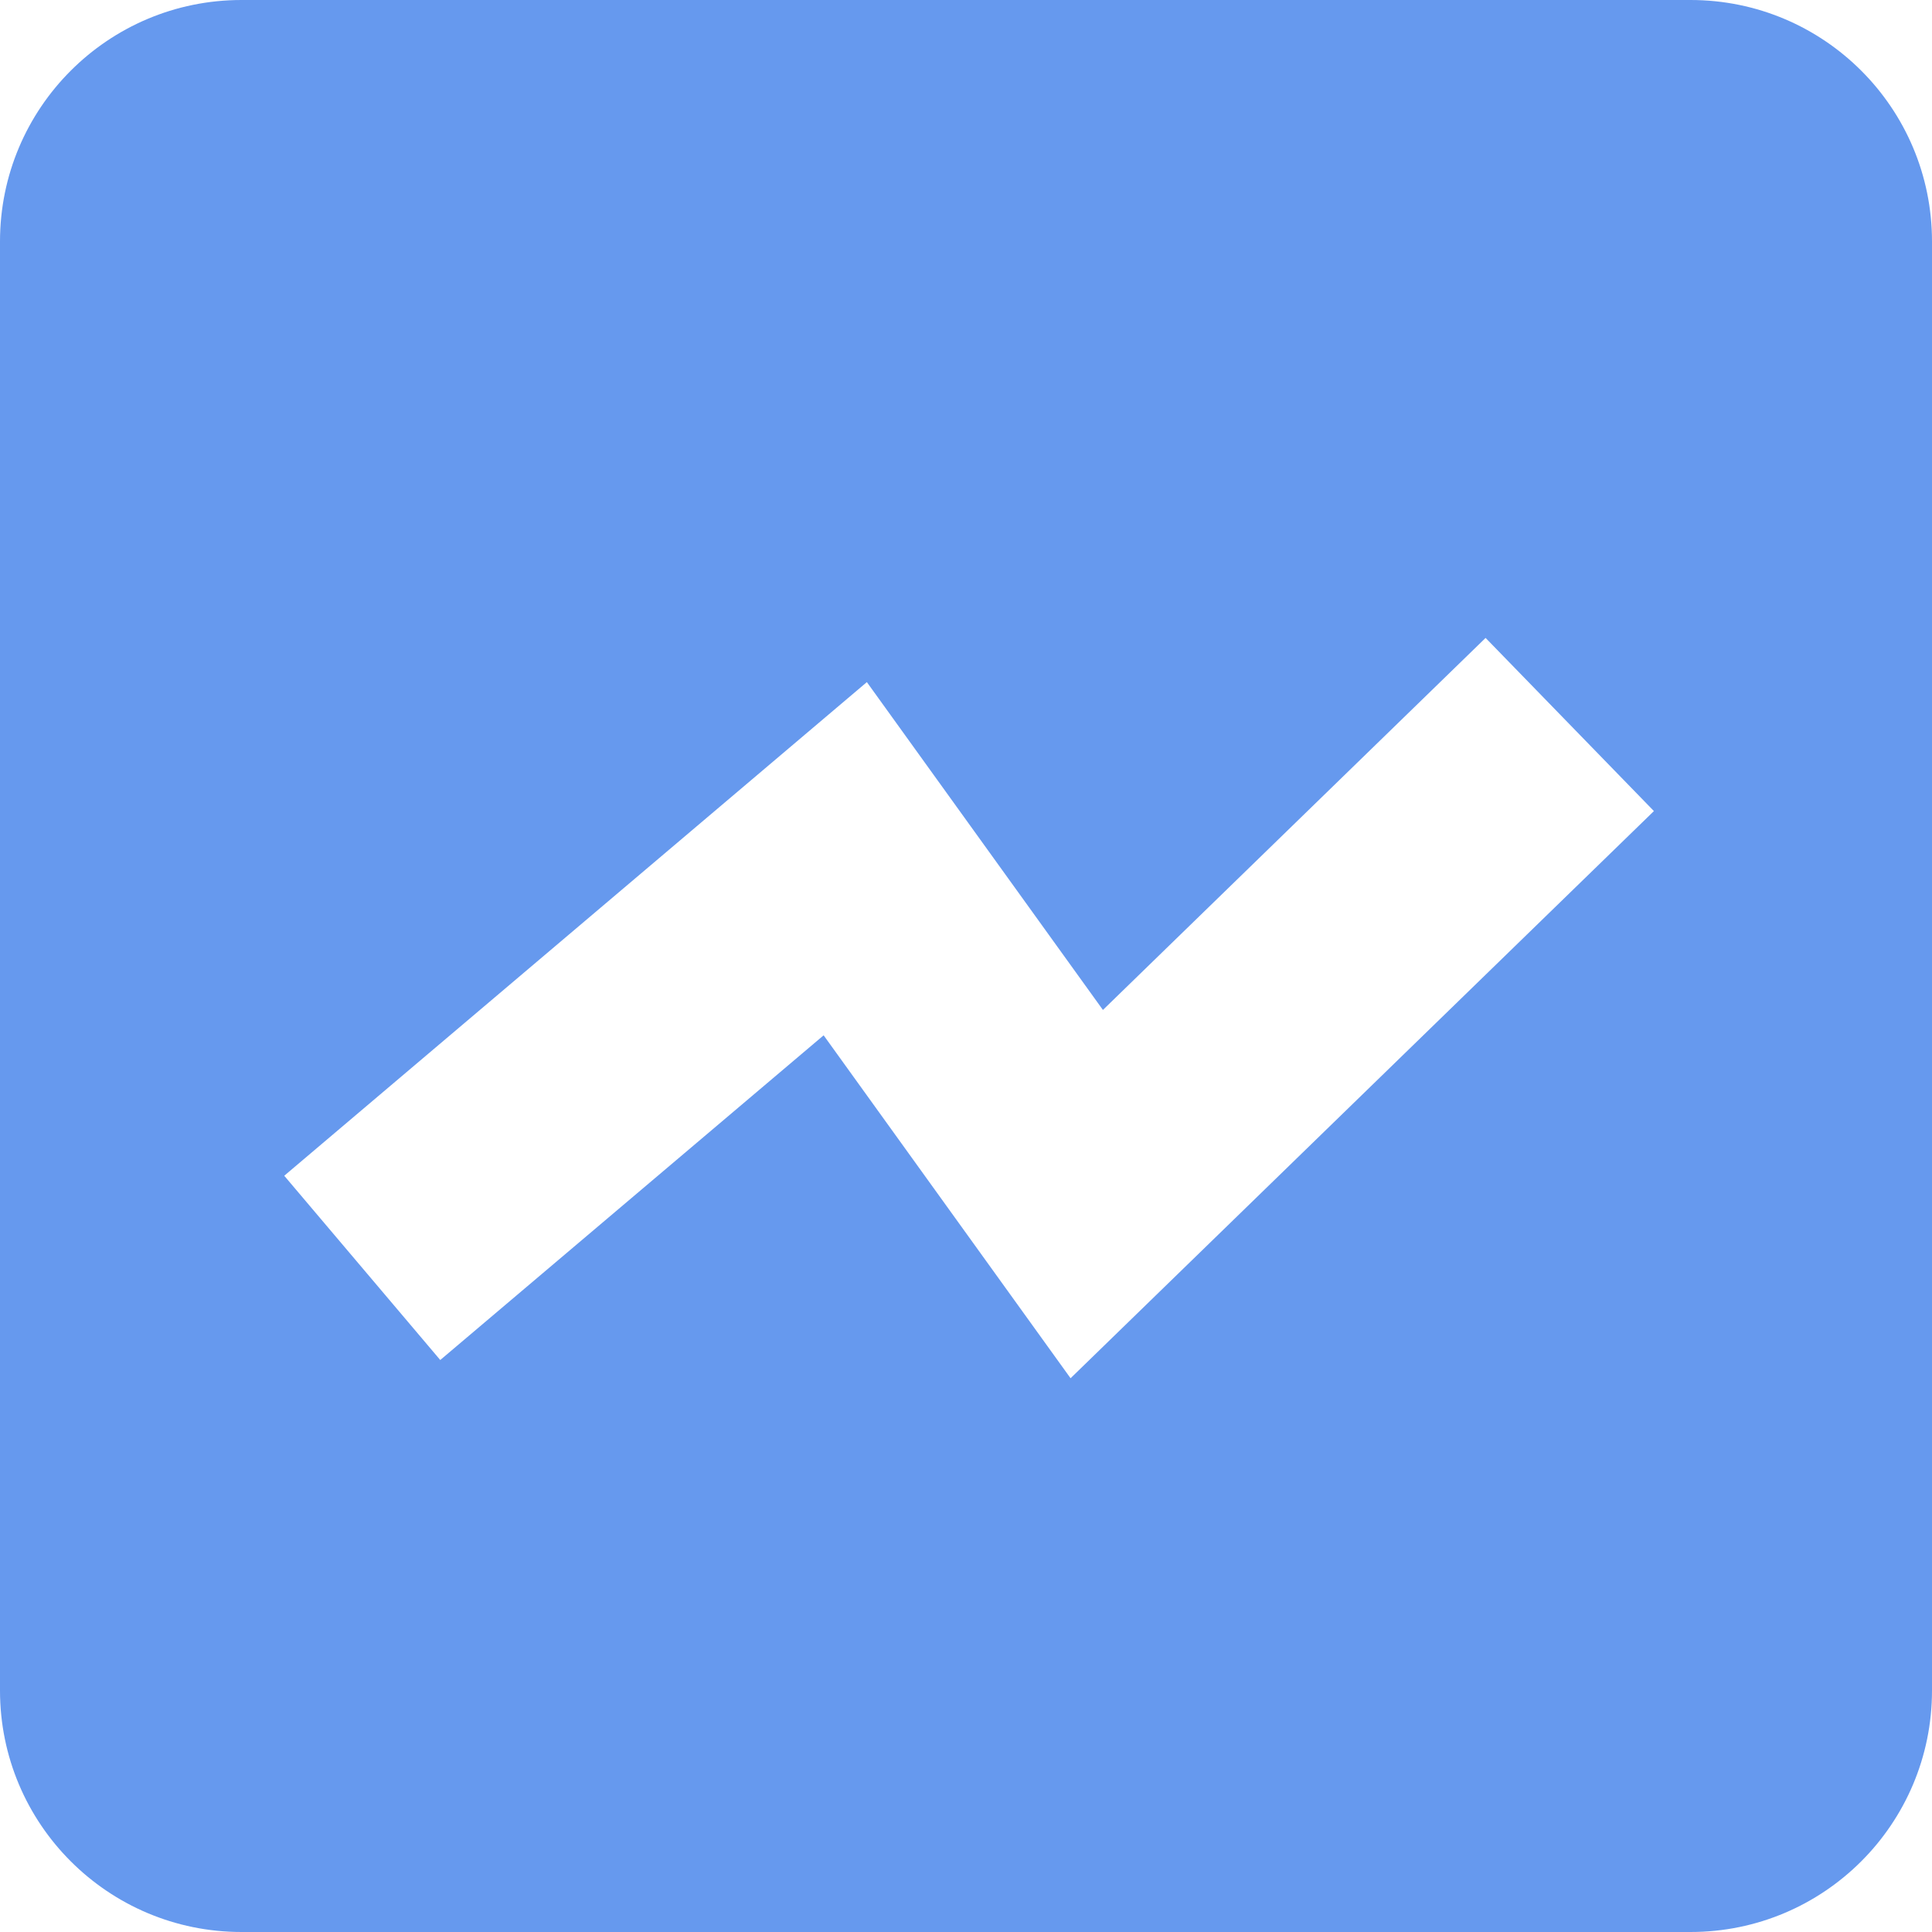 <?xml version="1.0" encoding="UTF-8"?>
<svg width="16px" height="16px" viewBox="0 0 16 16" version="1.1" xmlns="http://www.w3.org/2000/svg" xmlns:xlink="http://www.w3.org/1999/xlink">
    <!-- Generator: Sketch 47.1 (45422) - http://www.bohemiancoding.com/sketch -->
    <title>招聘统计_高亮</title>
    <desc>Created with Sketch.</desc>
    <defs></defs>
    <g id="招聘" stroke="none" stroke-width="1" fill="none" fill-rule="evenodd">
        <g id="切图" transform="translate(-19, -55)" fill="#6699EE">
            <path d="M19,57 L19,57 C19,55.895 19.895,55 21,55 L21,55 L33,55 C34.105,55 35,55.895 35,57 L35,57 L35,69 C35,70.105 34.105,71 33,71 L21,71 C19.895,71 19,70.105 19,69 L19,57 Z M27.866,66.414 L32.697,61.717 L31.303,60.283 L28.134,63.364 L26.179,60.649 L21.354,64.737 L22.646,66.263 L25.821,63.574 L27.866,66.414 Z" id="Combined-Shape"></path>
        </g>
    </g>
</svg>